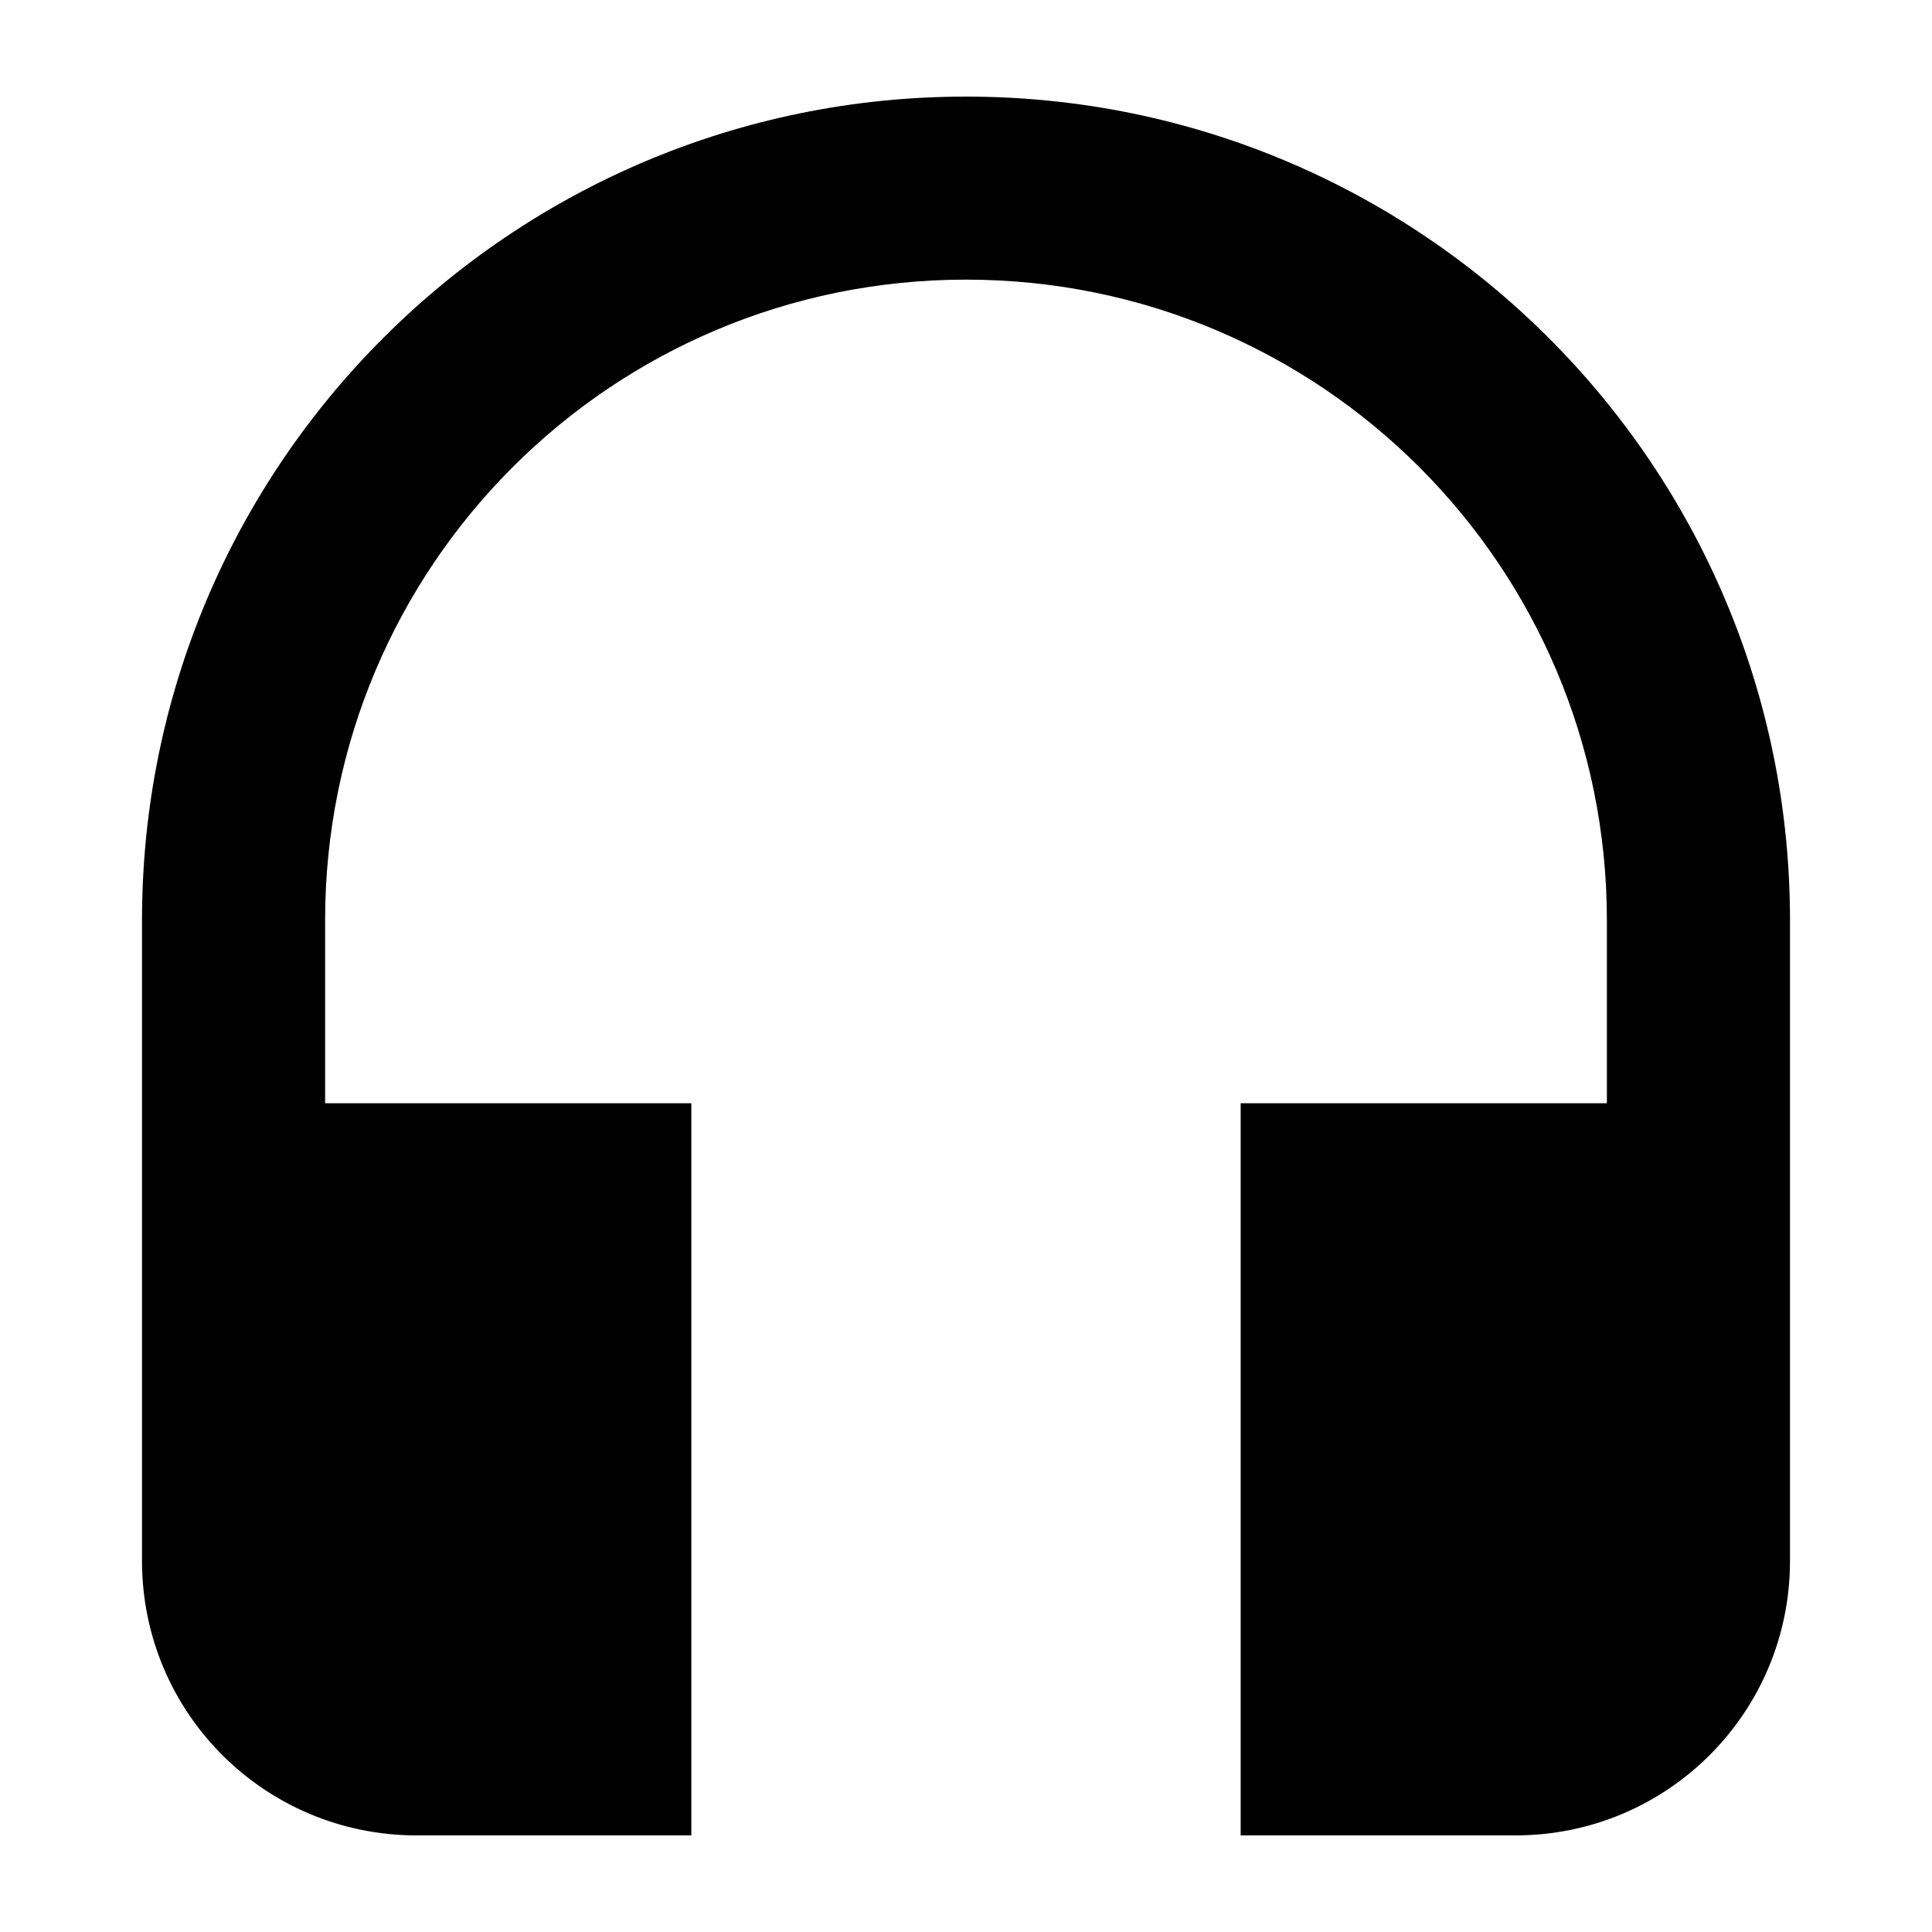 <?xml version="1.0" encoding="UTF-8" standalone="no"?>
<!-- Created with Inkscape (http://www.inkscape.org/) -->

<svg
   width="1000"
   height="1000"
   version="1.1"
   id="svg8"
   xmlns="http://www.w3.org/2000/svg"
   xmlns:svg="http://www.w3.org/2000/svg"
   xmlns:rdf="http://www.w3.org/1999/02/22-rdf-syntax-ns#"
   xmlns:cc="http://creativecommons.org/ns#"
   xmlns:dc="http://purl.org/dc/elements/1.1/">
  <defs
     id="defs5498" />
  <path
     style="fill:#000000;fill-opacity:1;fill-rule:nonzero;stroke:none"
     d="M 500,50 C 264.477,50 73.5,240.895 73.5,476.316 V 807.895 C 73.5,886.527 137,950 215.668,950 H 357.832 V 571.051 H 168.277 V 476.316 C 168.277,293 316.605,144.738 500,144.738 c 183.395,0 331.723,148.262 331.723,331.578 v 94.734 H 642.168 V 950 H 784.332 C 863,950 926.5,886.527 926.5,807.895 V 476.316 C 926.5,240.895 735.523,50 500,50 Z m 0,0"
     id="path6" />
</svg>
